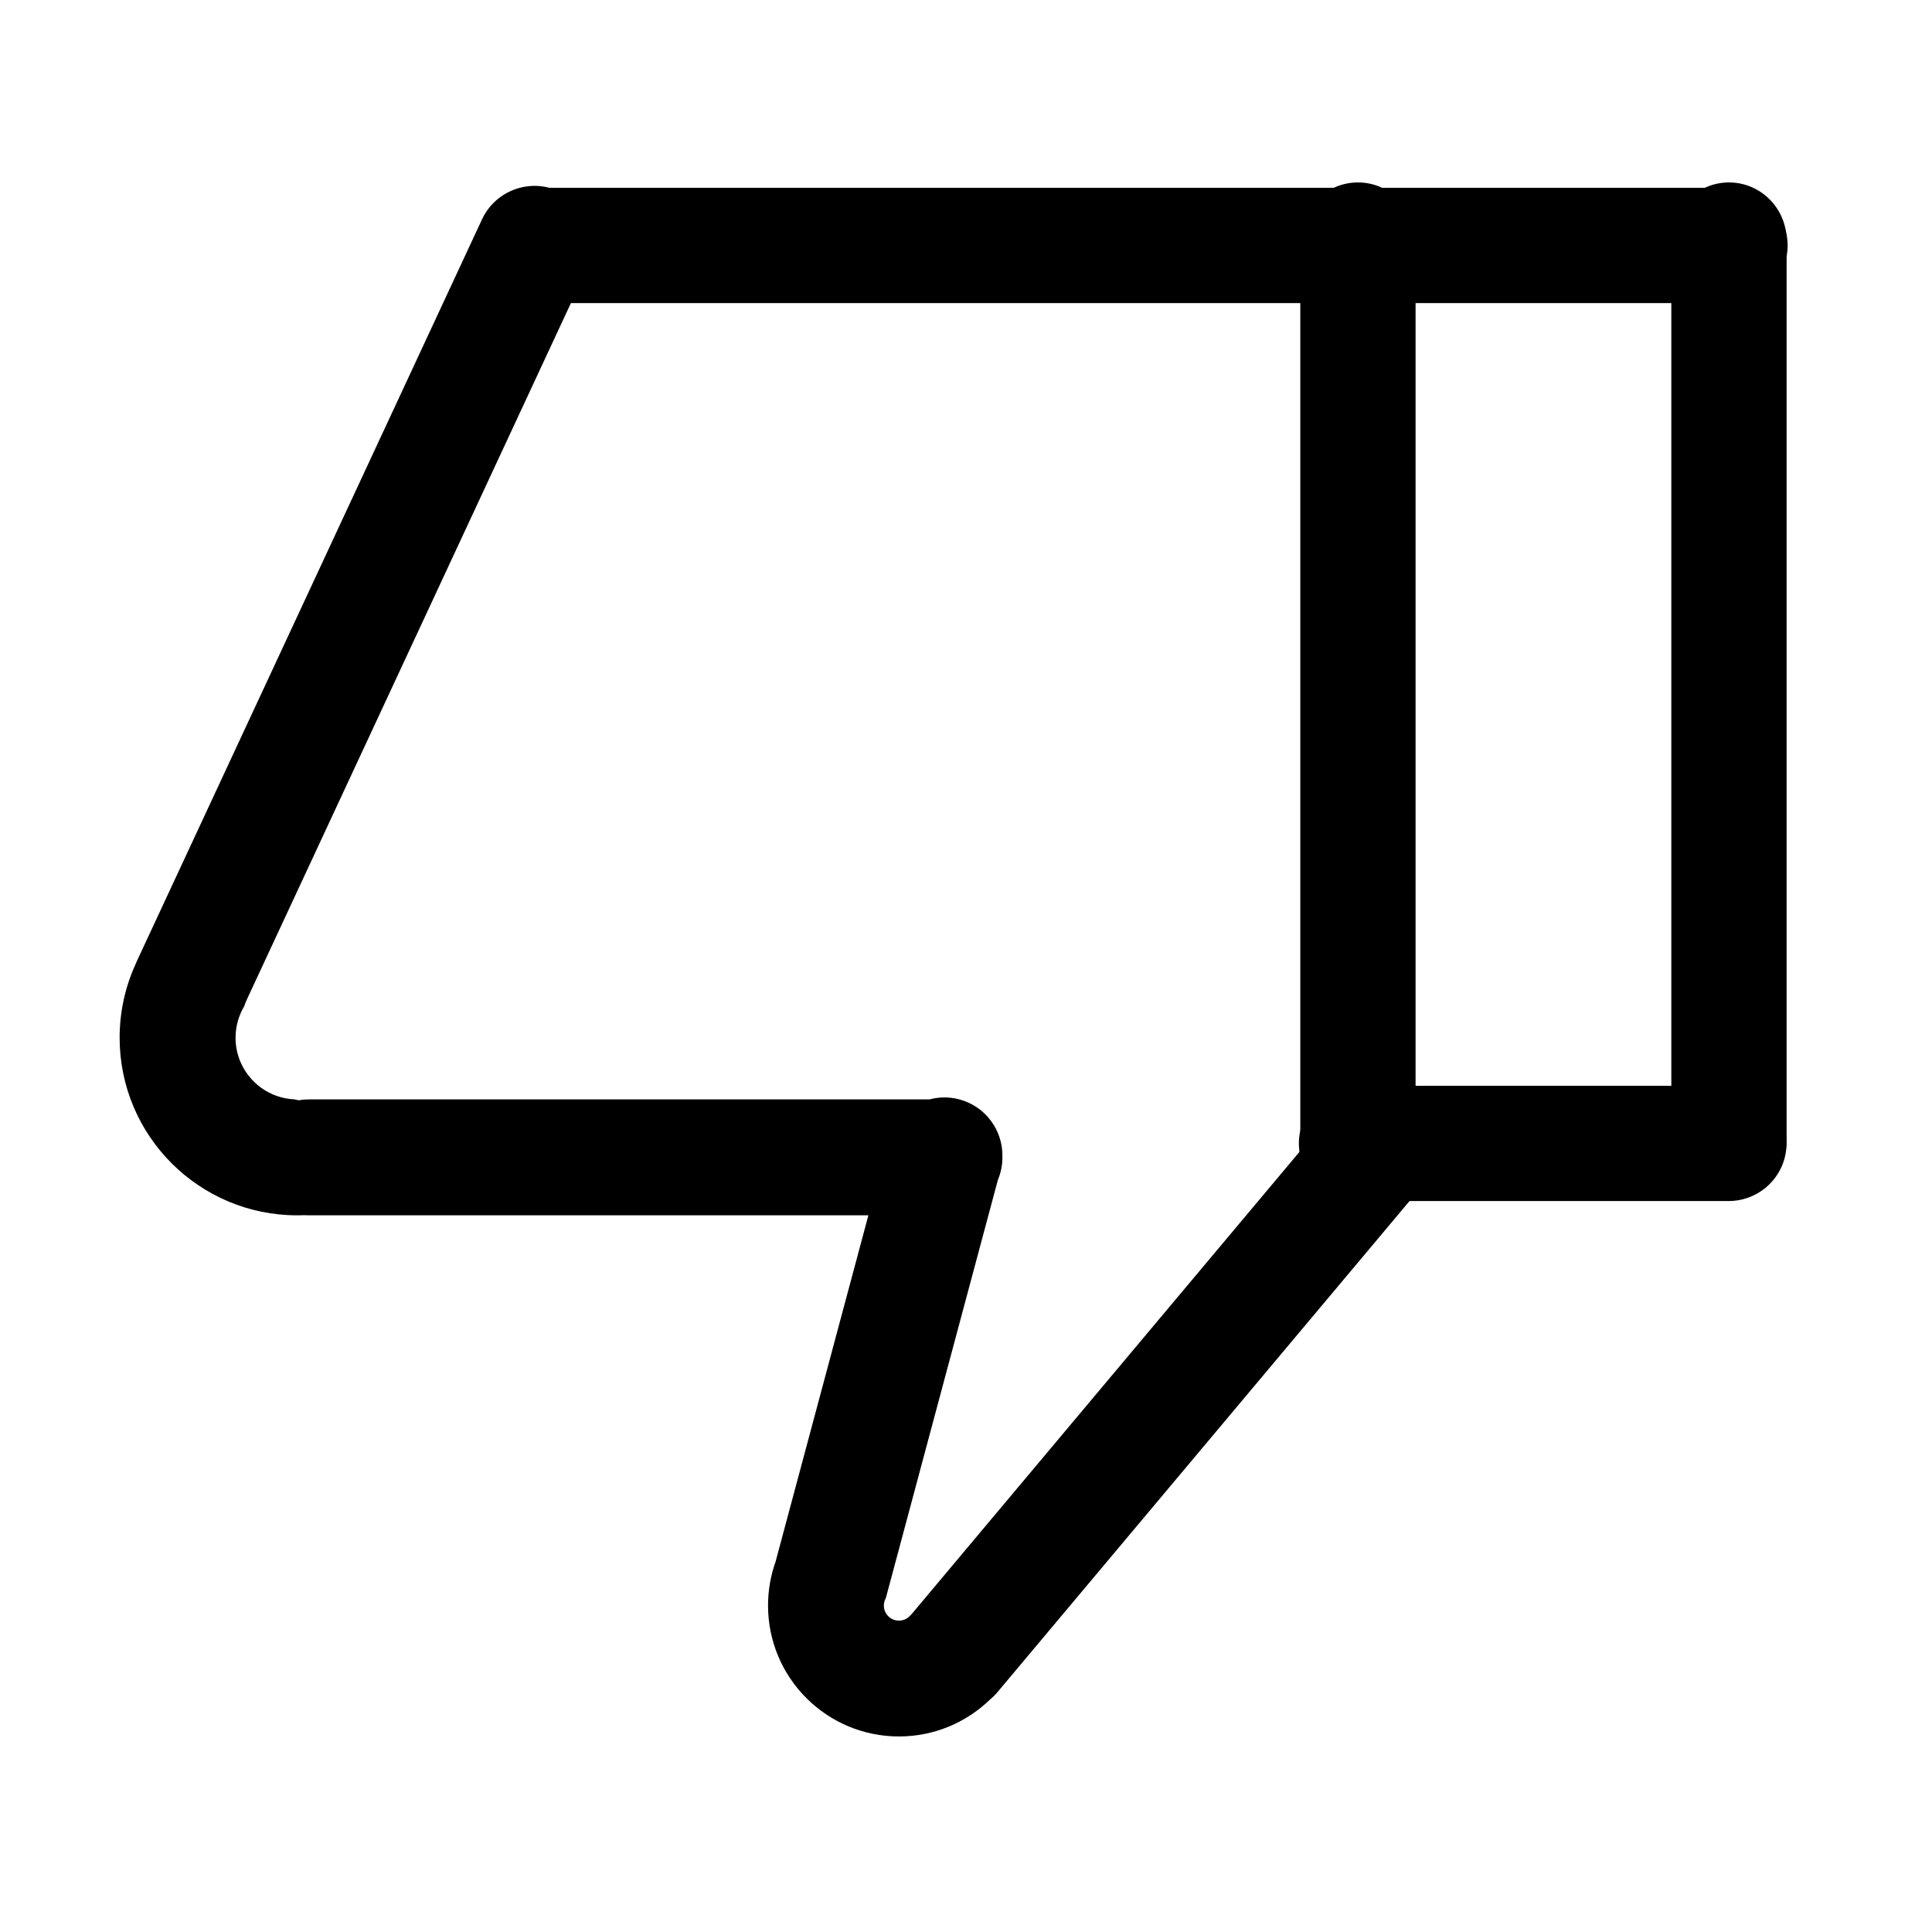 <?xml version="1.0" encoding="UTF-8" standalone="no"?>
<!DOCTYPE svg PUBLIC "-//W3C//DTD SVG 1.1//EN" "http://www.w3.org/Graphics/SVG/1.1/DTD/svg11.dtd">
<svg width="100%" height="100%" viewBox="0 0 24 24" version="1.1" xmlns="http://www.w3.org/2000/svg" xmlns:xlink="http://www.w3.org/1999/xlink" xml:space="preserve" xmlns:serif="http://www.serif.com/" style="fill-rule:evenodd;clip-rule:evenodd;stroke-linejoin:round;stroke-miterlimit:2;">
    <g transform="matrix(-0.058,2.19207e-18,2.70626e-18,-0.05,25.078,23.837)">
        <path d="M74.417,193.441C74.417,185.477 68.885,179.012 62.071,179.012C55.258,179.012 49.726,185.477 49.726,193.441L49.726,416.985C49.726,424.948 55.258,431.413 62.071,431.413C68.885,431.413 74.417,424.948 74.417,416.985L74.417,193.441Z"/>
    </g>
    <g transform="matrix(-0.058,2.19207e-18,2.70626e-18,-0.05,20.469,23.837)">
        <path d="M74.417,193.441C74.417,185.477 68.885,179.012 62.071,179.012C55.258,179.012 49.726,185.477 49.726,193.441L49.726,416.985C49.726,424.948 55.258,431.413 62.071,431.413C68.885,431.413 74.417,424.948 74.417,416.985L74.417,193.441Z"/>
    </g>
    <g transform="matrix(-5.1732e-18,-0.058,0.024,-5.58292e-19,11.839,17.804)">
        <path d="M74.417,209.055C74.417,192.474 68.885,179.012 62.071,179.012C55.258,179.012 49.726,192.474 49.726,209.055L49.726,401.37C49.726,417.951 55.258,431.413 62.071,431.413C68.885,431.413 74.417,417.951 74.417,401.37L74.417,209.055Z"/>
    </g>
    <g transform="matrix(-5.5069e-18,-0.058,0.064,-7.31556e-19,-5.404,6.649)">
        <path d="M74.417,190.274C74.417,184.059 68.885,179.012 62.071,179.012C55.258,179.012 49.726,184.059 49.726,190.274L49.726,420.151C49.726,426.367 55.258,431.413 62.071,431.413C68.885,431.413 74.417,426.367 74.417,420.151L74.417,190.274Z"/>
    </g>
    <g transform="matrix(0.048,0,0,0.048,0,0)">
        <path d="M235.913,417.75L343.63,289.369C348.951,283.026 358.421,282.198 364.763,287.519C371.105,292.84 371.934,302.309 366.612,308.651L258.165,437.903C257.56,438.625 256.901,439.275 256.199,439.852C250.103,445.757 241.794,449.394 232.642,449.394C213.946,449.394 198.767,434.215 198.767,415.519C198.767,411.542 199.454,407.725 200.714,404.181L224.737,314.526L79.9,314.526C79.535,314.526 79.173,314.513 78.814,314.488C78.182,314.513 77.548,314.526 76.912,314.526C51.55,314.526 30.959,293.936 30.959,268.574C30.959,261.787 32.434,255.342 35.081,249.539C35.197,249.239 35.324,248.941 35.462,248.646L124.741,56.78C128.234,49.274 137.163,46.015 144.669,49.508C152.175,53.001 155.433,61.93 151.941,69.436L63.95,258.534C63.656,259.165 63.402,259.803 63.188,260.447C61.774,262.827 60.962,265.606 60.962,268.574C60.962,277.127 67.709,284.116 76.166,284.506C76.539,284.602 76.918,284.684 77.302,284.751C78.146,284.603 79.014,284.526 79.9,284.526L240.539,284.526C243.001,283.863 245.666,283.819 248.305,284.526C255.09,286.345 259.539,292.546 259.423,299.268C259.424,299.354 259.425,299.44 259.425,299.526C259.425,301.584 259.01,303.545 258.259,305.33L229.25,413.594C229.208,413.668 229.168,413.744 229.13,413.822C229.058,414.021 228.982,414.217 228.901,414.412C228.798,414.763 228.742,415.134 228.742,415.519C228.742,417.671 230.489,419.419 232.642,419.419C233.825,419.419 234.885,418.891 235.6,418.059C235.712,417.968 235.817,417.865 235.913,417.75Z"/>
    </g>
</svg>
